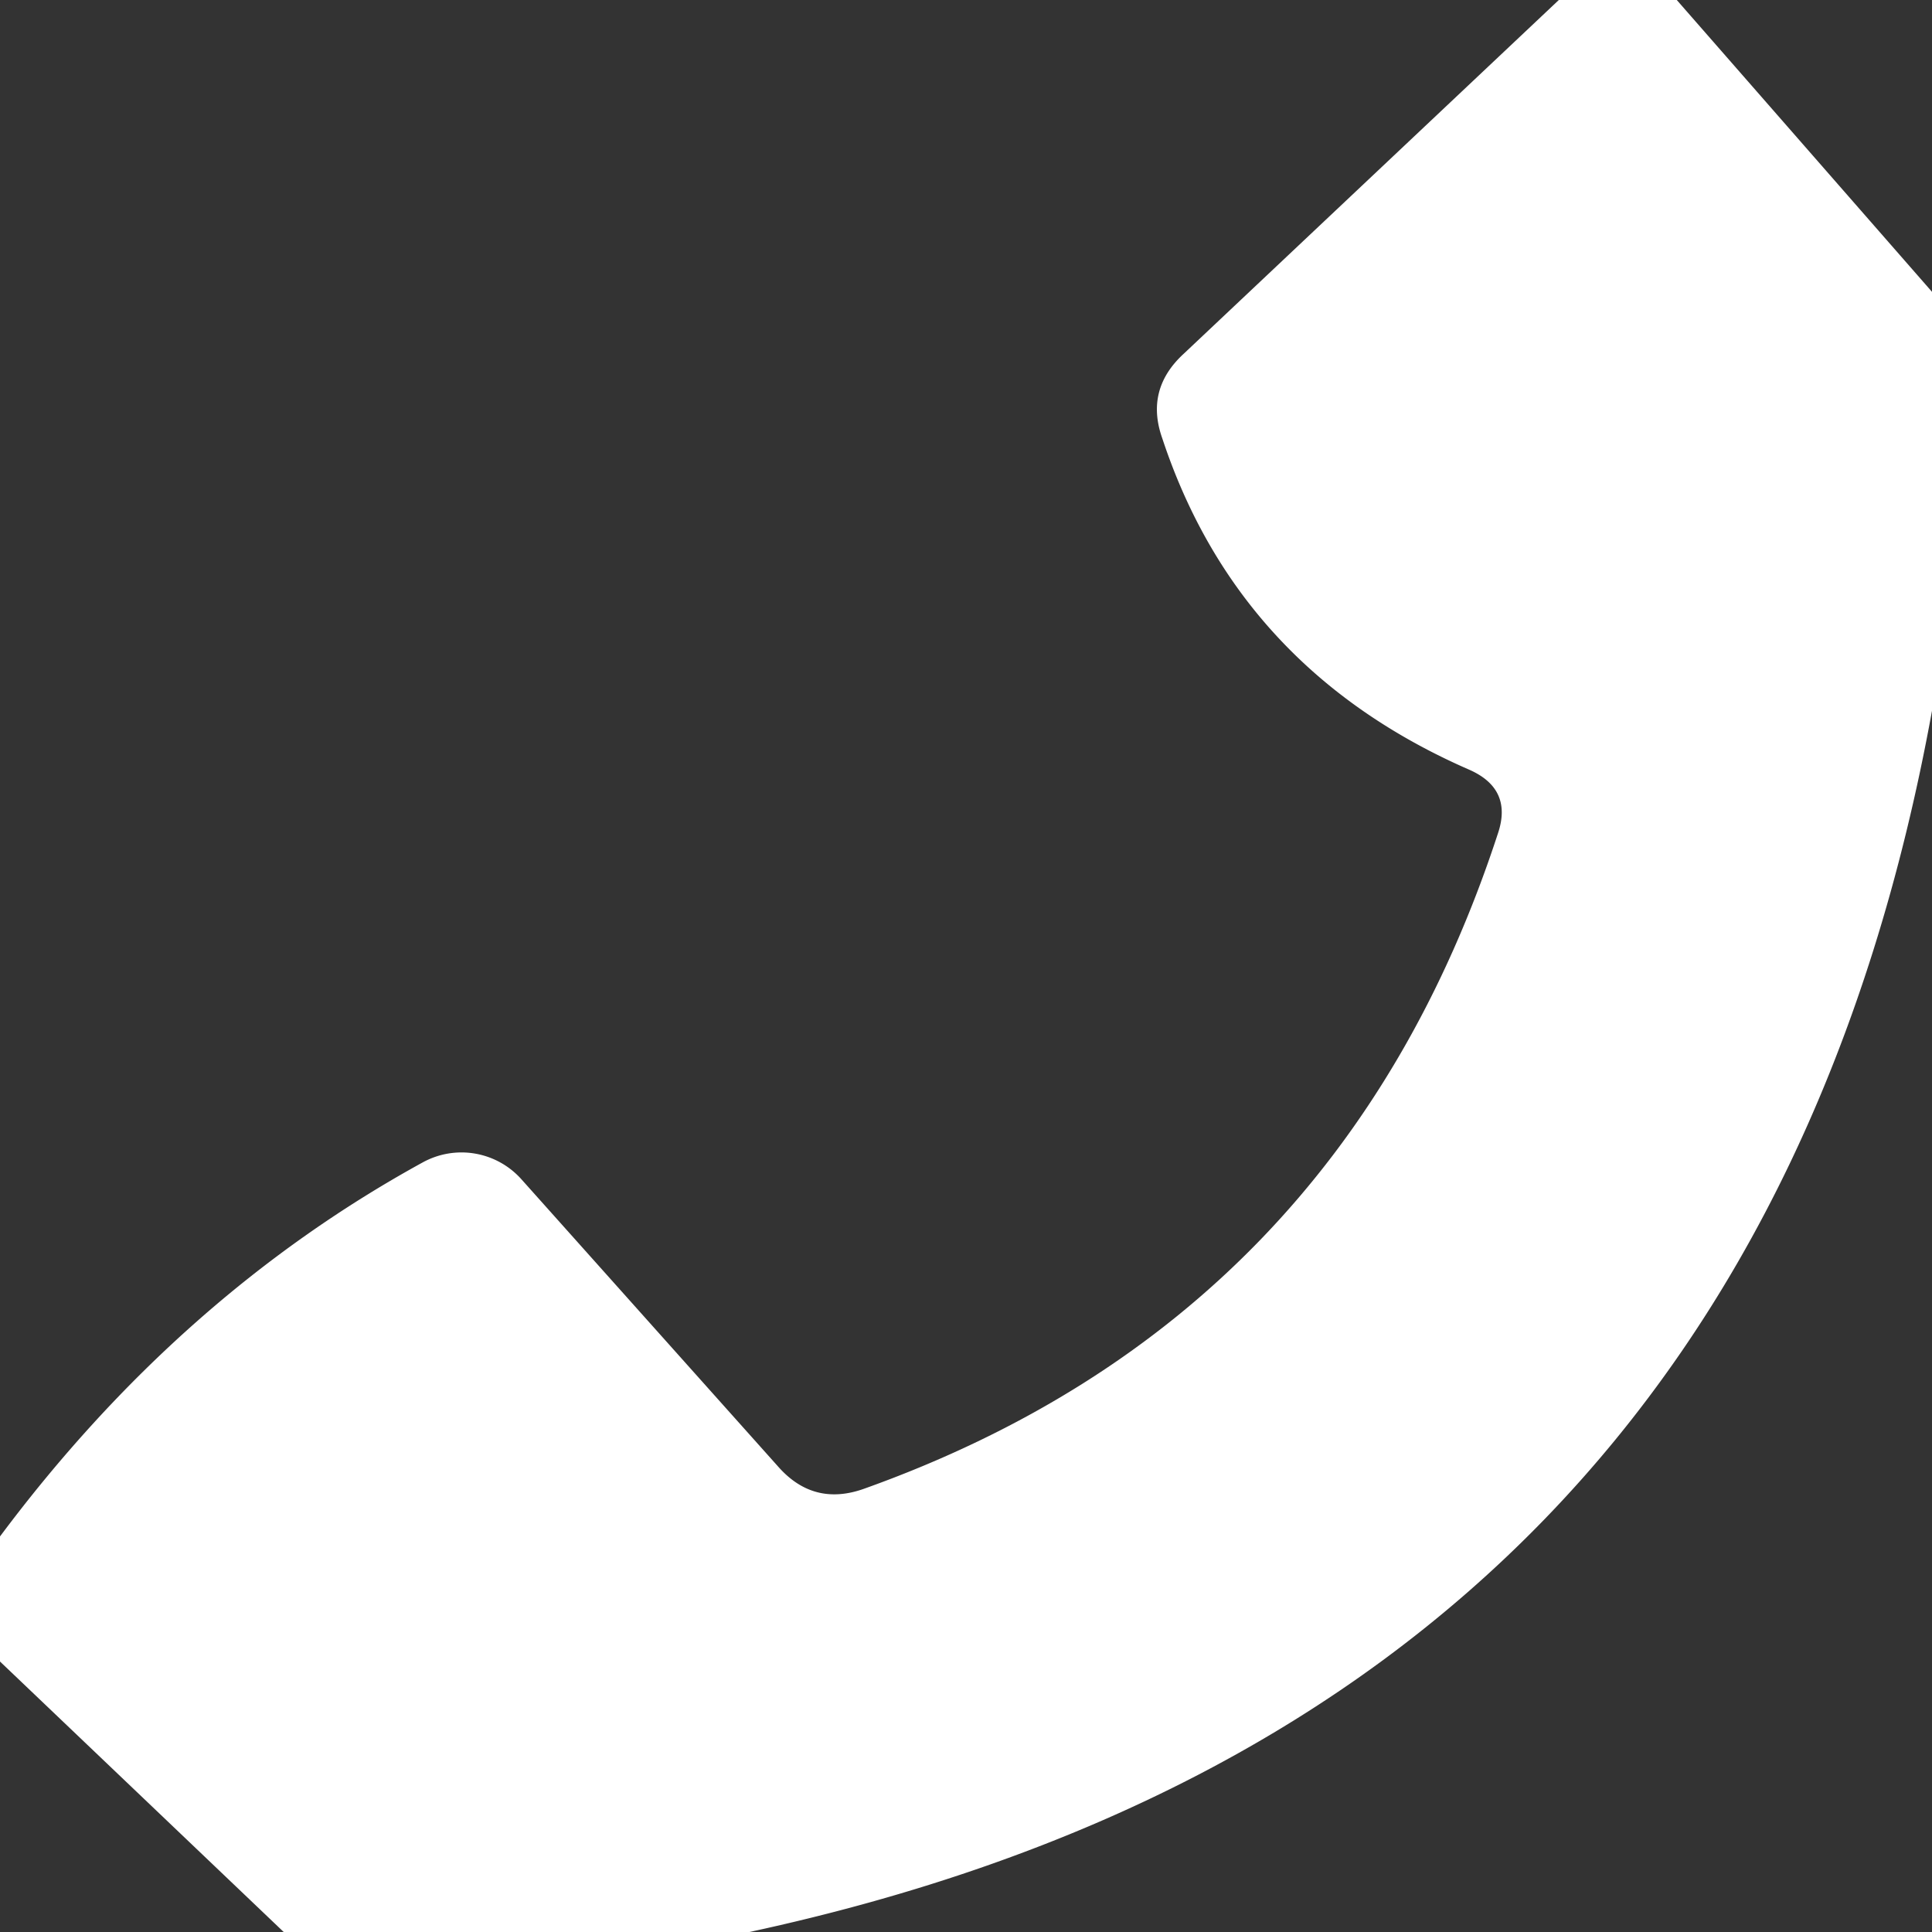 <?xml version="1.0" encoding="UTF-8" standalone="no"?>
<!DOCTYPE svg PUBLIC "-//W3C//DTD SVG 1.1//EN" "http://www.w3.org/Graphics/SVG/1.1/DTD/svg11.dtd">
<svg xmlns="http://www.w3.org/2000/svg" version="1.1" viewBox="0.00 0.00 19.00 19.00">
<rect x="0.00" y="0.00" width="19.00" height="19.00" fill="#333333" stroke="none"/>
<path fill="#ffffff" d="
  M 15.33 0.00
  L 16.49 0.00
  L 19.00 2.87
  L 19.00 6.99
  Q 17.20 16.88 7.37 19.00
  L 2.79 19.00
  L 0.00 16.34
  L 0.00 15.11
  Q 1.77 12.74 4.16 11.43
  A 0.79 0.79 0.0 0 1 5.13 11.60
  L 7.65 14.42
  Q 8.00 14.82 8.50 14.64
  Q 13.17 12.97 14.73 8.20
  Q 14.88 7.76 14.45 7.57
  Q 12.18 6.58 11.43 4.31
  Q 11.26 3.83 11.64 3.48
  L 15.33 0.00
  Z"
/>
</svg>
